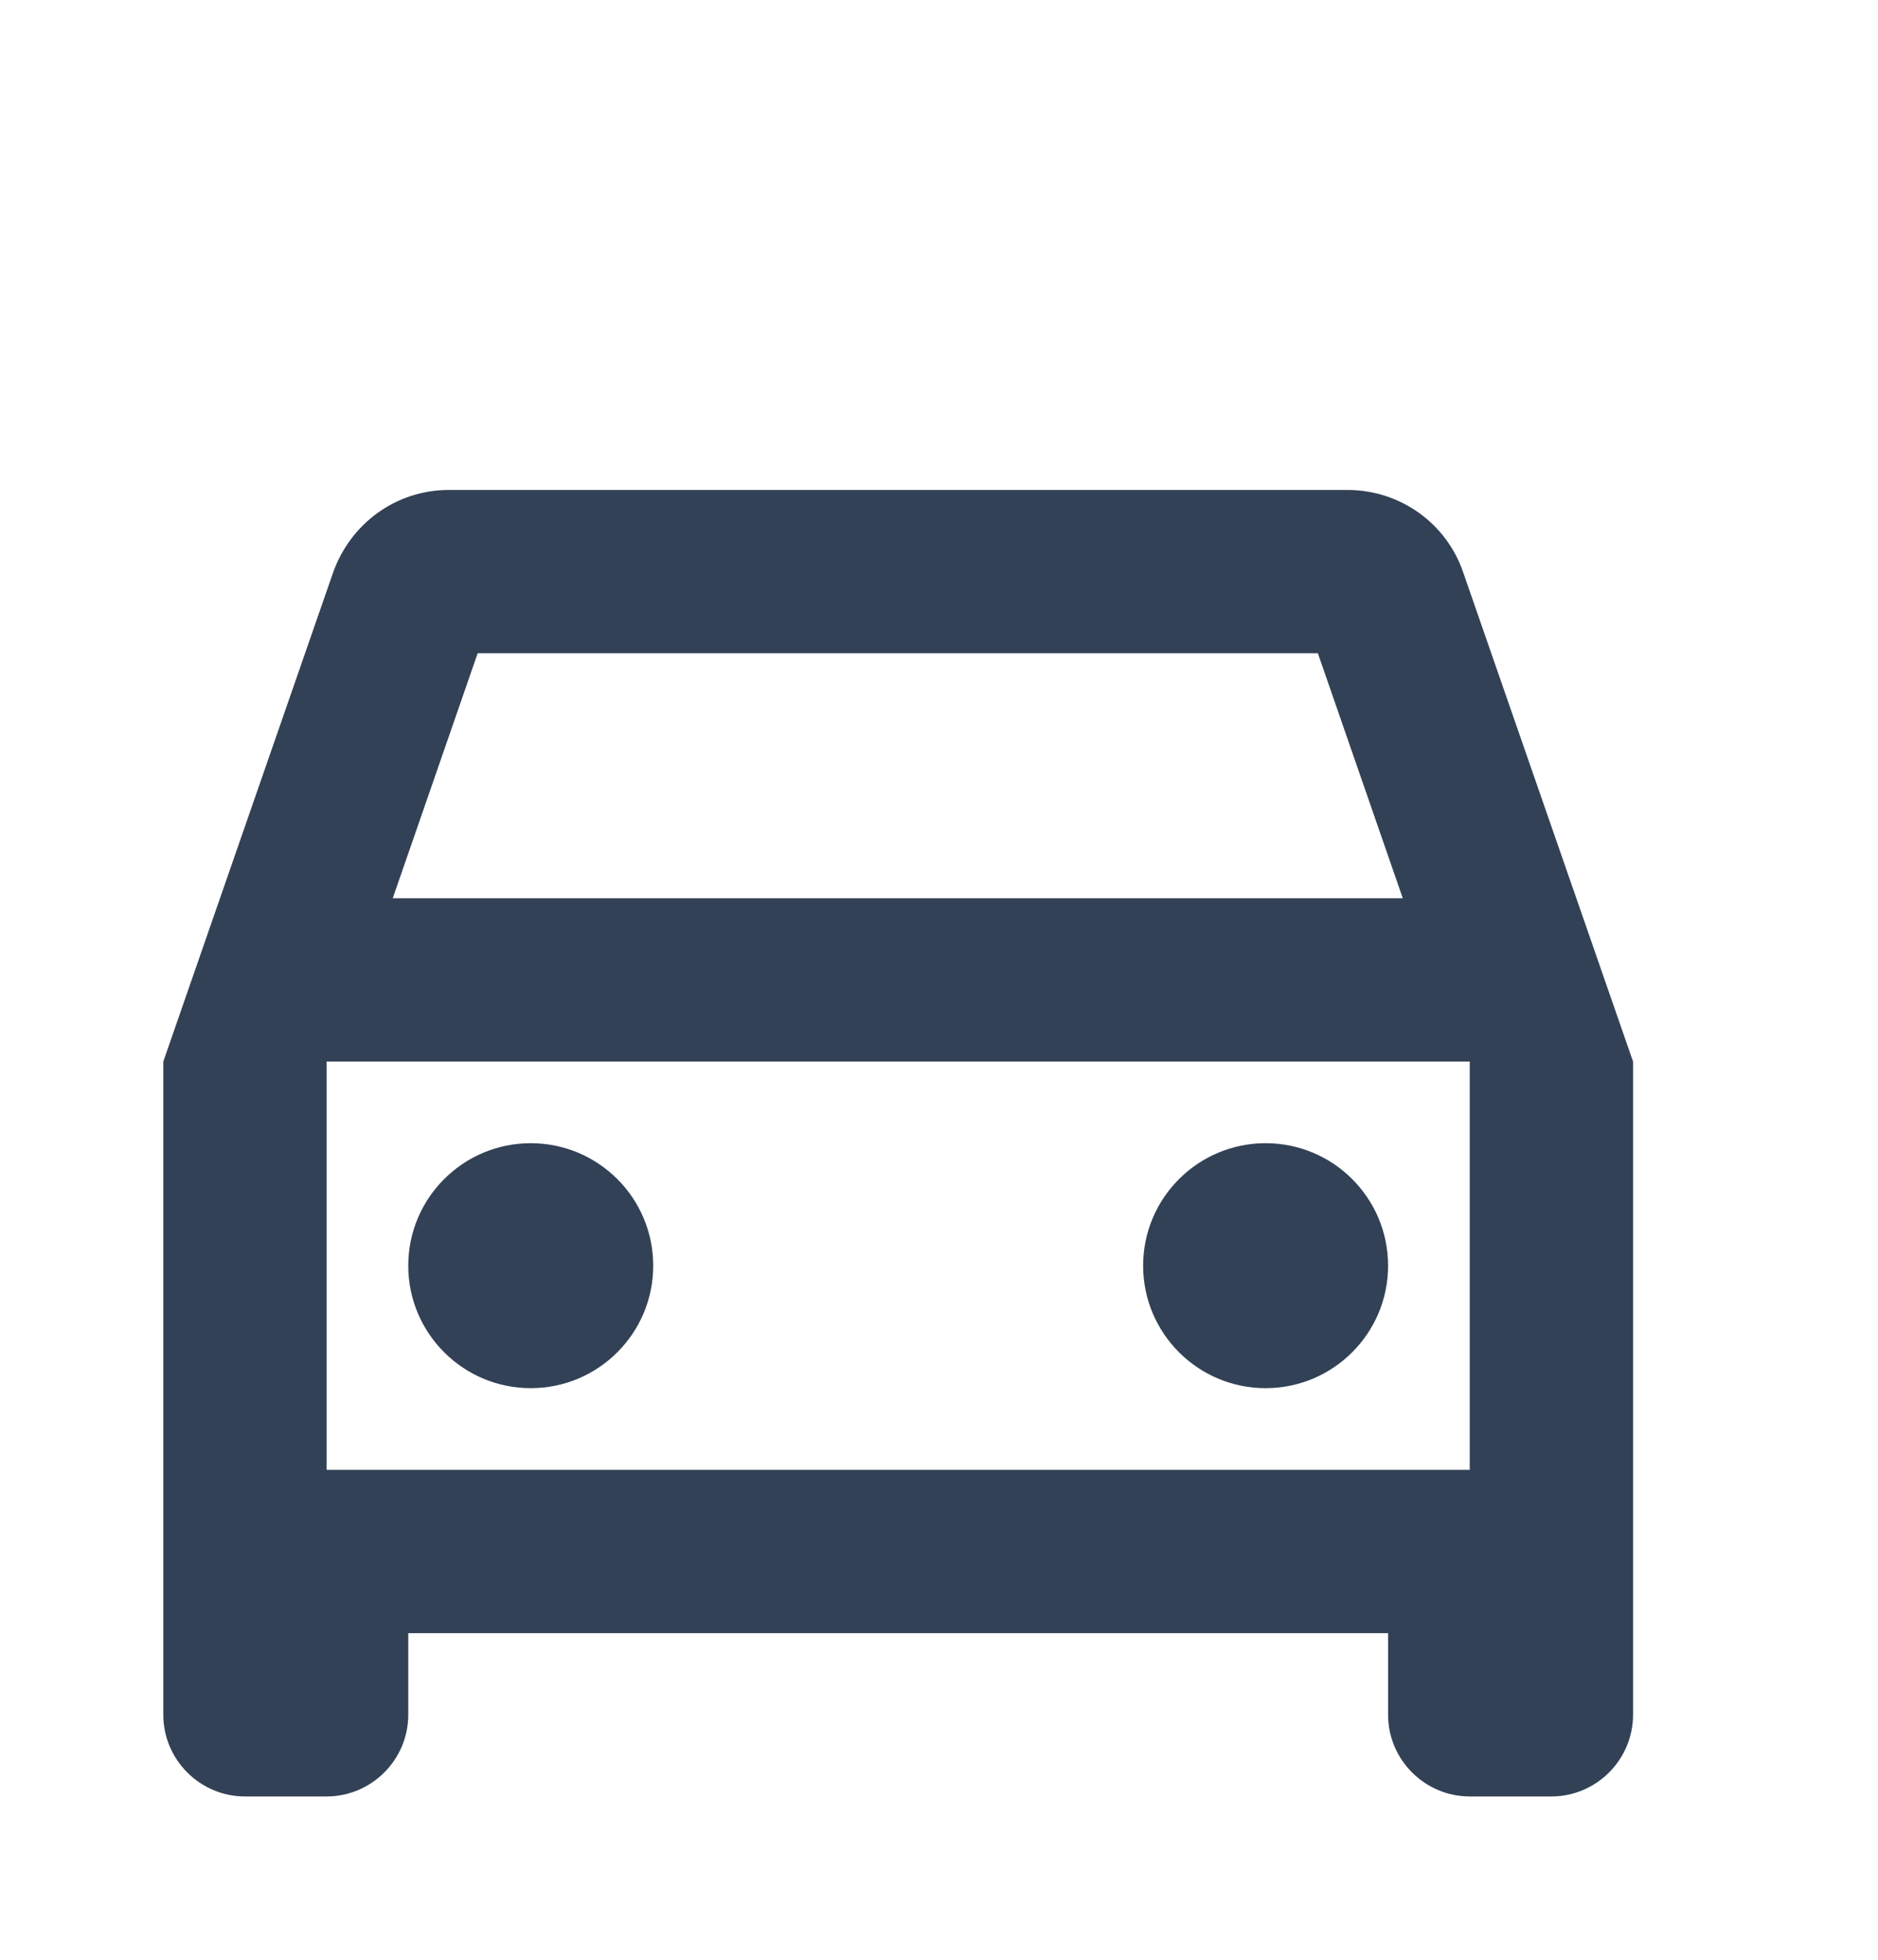<svg width="23" height="24" viewBox="0 0 23 24" fill="none" xmlns="http://www.w3.org/2000/svg">
<g clip-path="url(#clip0_1_4994)">
<path d="M17.92 7.01C17.72 6.42 17.16 6 16.5 6H5.5C4.84 6 4.29 6.42 4.08 7.01L2 13V21C2 21.55 2.45 22 3 22H4C4.55 22 5 21.55 5 21V20H17V21C17 21.55 17.45 22 18 22H19C19.55 22 20 21.55 20 21V13L17.92 7.01ZM5.85 8H16.14L17.18 11H4.81L5.85 8ZM18 18H4V13H18V18Z" fill="#324156"/>
<path d="M6.5 17C7.328 17 8 16.328 8 15.5C8 14.672 7.328 14 6.5 14C5.672 14 5 14.672 5 15.5C5 16.328 5.672 17 6.5 17Z" fill="#324156"/>
<path d="M15.5 17C16.328 17 17 16.328 17 15.5C17 14.672 16.328 14 15.5 14C14.672 14 14 14.672 14 15.5C14 16.328 14.672 17 15.5 17Z" fill="#324156"/>
</g>
<defs>
<clipPath id="clip0_1_4994">
<rect width="23" height="24" fill="white"/>
</clipPath>
</defs>
</svg>
